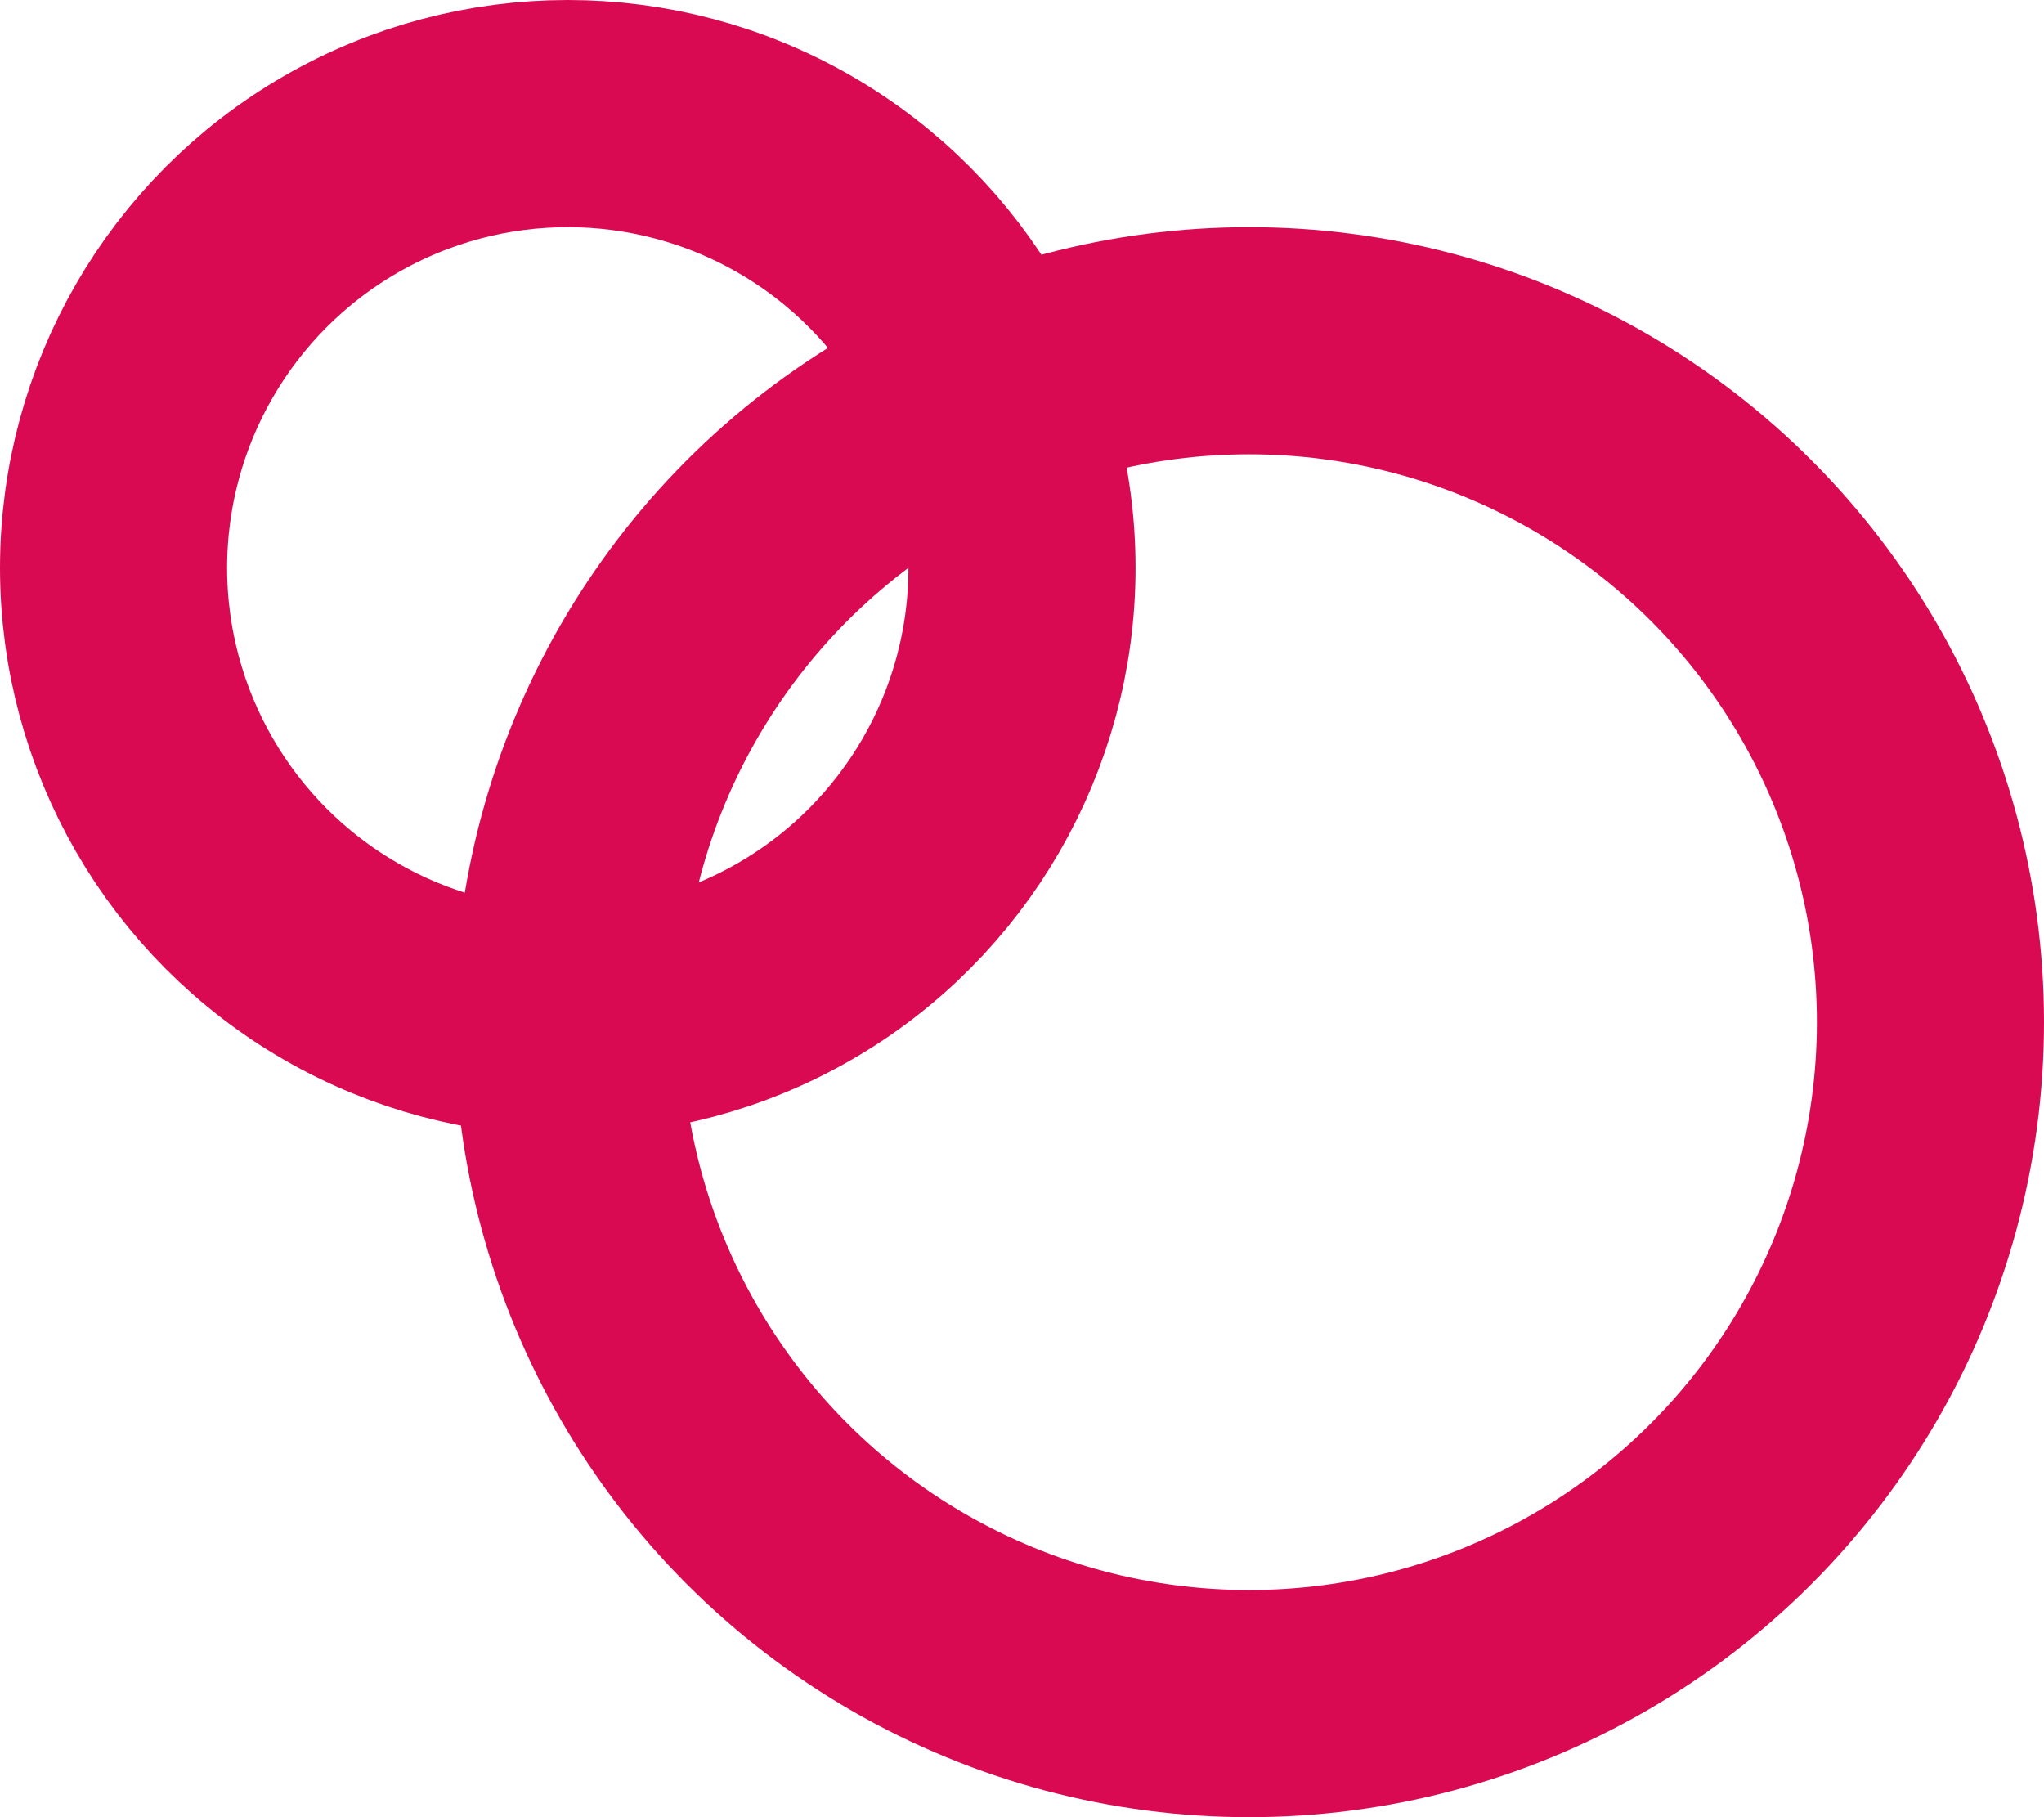 <?xml version="1.0" encoding="UTF-8" standalone="no"?>
<!-- Generator: Adobe Illustrator 18.0.0, SVG Export Plug-In . SVG Version: 6.00 Build 0)  -->

<svg
   xmlns:osb="http://www.openswatchbook.org/uri/2009/osb"
   xmlns:dc="http://purl.org/dc/elements/1.1/"
   xmlns:cc="http://creativecommons.org/ns#"
   xmlns:rdf="http://www.w3.org/1999/02/22-rdf-syntax-ns#"
   xmlns:svg="http://www.w3.org/2000/svg"
   xmlns="http://www.w3.org/2000/svg"
   xmlns:sodipodi="http://sodipodi.sourceforge.net/DTD/sodipodi-0.dtd"
   xmlns:inkscape="http://www.inkscape.org/namespaces/inkscape"
   version="1.1"
   id="Слой_1"
   x="0px"
   y="0px"
   viewBox="0 0 18 16"
   enable-background="new 0 0 18 16"
   xml:space="preserve"
   inkscape:version="0.91 r13725"
   sodipodi:docname="wedding.svg"><defs
     id="defs9"><linearGradient
       id="linearGradient5625"
       osb:paint="solid"><stop
         style="stop-color:#d90a51;stop-opacity:1;"
         offset="0"
         id="stop5627" /></linearGradient><linearGradient
       id="linearGradient4153"
       osb:paint="solid"><stop
         style="stop-color:#d90a51;stop-opacity:1;"
         offset="0"
         id="stop4155" /></linearGradient><linearGradient
       id="linearGradient4139"
       osb:paint="solid"><stop
         style="stop-color:#000000;stop-opacity:1;"
         offset="0"
         id="stop4141" /></linearGradient></defs><sodipodi:namedview
     pagecolor="#ffffff"
     bordercolor="#666666"
     borderopacity="1"
     objecttolerance="10"
     gridtolerance="10"
     guidetolerance="10"
     inkscape:pageopacity="0"
     inkscape:pageshadow="2"
     inkscape:window-width="1920"
     inkscape:window-height="1017"
     id="namedview7"
     showgrid="false"
     inkscape:zoom="14.75"
     inkscape:cx="-0.83050847"
     inkscape:cy="8"
     inkscape:window-x="-8"
     inkscape:window-y="-8"
     inkscape:window-maximized="1"
     inkscape:current-layer="Слой_1" /><circle
     fill="none"
     stroke="#000000"
     stroke-width="2"
     stroke-linecap="round"
     stroke-linejoin="round"
     stroke-miterlimit="10"
     cx="11"
     cy="9"
     r="6"
     id="circle3"
     style="stroke:#d90a51;stroke-opacity:1" /><circle
     fill="none"
     stroke="#000000"
     stroke-width="2"
     stroke-linecap="round"
     stroke-linejoin="round"
     stroke-miterlimit="10"
     cx="5"
     cy="5"
     r="4"
     id="circle5"
     style="fill:none;fill-opacity:1;stroke-opacity:1;stroke:#d90a51" /><path
     style="fill:none;fill-opacity:1"
     d="M 9.834,15.869 C 7.657,15.461 5.888,14.181 4.879,12.285 4.524,11.617 4.281,10.952 4.167,10.335 L 4.085,9.891 3.555,9.737 C 2.232,9.355 1.127,8.387 0.512,7.073 -0.601,4.695 0.361,1.837 2.681,0.623 3.477,0.206 4.029,0.075 4.986,0.075 5.872,0.075 6.193,0.134 6.919,0.431 7.691,0.747 8.517,1.398 9.022,2.088 l 0.134,0.183 0.441,-0.091 c 1.458,-0.302 2.975,-0.127 4.312,0.5 1.859,0.871 3.186,2.423 3.8,4.445 0.172,0.565 0.186,0.701 0.189,1.831 0.004,1.422 -0.097,1.923 -0.61,3.007 -1.131,2.393 -3.412,3.889 -6.065,3.979 -0.579,0.02 -1.019,-0.004 -1.39,-0.073 z M 12.213,13.872 C 15.14,13.137 16.795,9.931 15.676,7.162 15.395,6.467 15.079,5.999 14.497,5.416 14.023,4.943 13.834,4.807 13.242,4.521 12.238,4.035 11.234,3.871 10.215,4.029 l -0.297,0.046 0.012,0.788 C 9.945,5.844 9.831,6.37 9.418,7.22 9.161,7.75 9.011,7.956 8.522,8.447 7.893,9.08 7.343,9.433 6.559,9.706 6.309,9.793 6.096,9.907 6.085,9.958 c -0.011,0.052 0.055,0.329 0.146,0.615 0.509,1.602 1.851,2.86 3.516,3.296 0.685,0.179 1.756,0.18 2.466,0.002 l 0,-2e-6 z M 4.303,7.125 C 4.479,6.475 4.871,5.627 5.266,5.044 5.621,4.52 6.535,3.599 6.969,3.327 7.146,3.216 7.291,3.09 7.291,3.046 7.292,2.914 6.742,2.485 6.307,2.277 4.784,1.55 2.984,2.199 2.265,3.734 1.581,5.196 2.198,6.975 3.639,7.695 4.134,7.943 4.066,8.001 4.303,7.125 Z M 6.725,7.491 C 7.115,7.224 7.516,6.751 7.723,6.314 7.901,5.936 8.094,5.092 8.019,5.016 7.947,4.944 7.371,5.464 7.044,5.897 6.726,6.317 6.251,7.234 6.166,7.591 6.124,7.771 6.132,7.781 6.282,7.734 6.371,7.706 6.57,7.597 6.725,7.491 Z"
     id="path5603"
     inkscape:connector-curvature="0" /><path
     style="fill:none;fill-opacity:1"
     d="M 9.834,15.869 C 7.657,15.461 5.888,14.181 4.879,12.285 4.524,11.617 4.281,10.952 4.167,10.335 L 4.085,9.891 3.555,9.737 C 2.232,9.355 1.127,8.387 0.512,7.073 -0.601,4.695 0.361,1.837 2.681,0.623 3.477,0.206 4.029,0.075 4.986,0.075 5.872,0.075 6.193,0.134 6.919,0.431 7.691,0.747 8.517,1.398 9.022,2.088 l 0.134,0.183 0.441,-0.091 c 1.458,-0.302 2.975,-0.127 4.312,0.5 1.859,0.871 3.186,2.423 3.8,4.445 0.172,0.565 0.186,0.701 0.189,1.831 0.004,1.422 -0.097,1.923 -0.61,3.007 -1.131,2.393 -3.412,3.889 -6.065,3.979 -0.579,0.02 -1.019,-0.004 -1.39,-0.073 z M 12.213,13.872 C 15.14,13.137 16.795,9.931 15.676,7.162 15.395,6.467 15.079,5.999 14.497,5.416 14.023,4.943 13.834,4.807 13.242,4.521 12.238,4.035 11.234,3.871 10.215,4.029 l -0.297,0.046 0.012,0.788 C 9.945,5.844 9.831,6.37 9.418,7.22 9.161,7.75 9.011,7.956 8.522,8.447 7.893,9.08 7.343,9.433 6.559,9.706 6.309,9.793 6.096,9.907 6.085,9.958 c -0.011,0.052 0.055,0.329 0.146,0.615 0.509,1.602 1.851,2.86 3.516,3.296 0.685,0.179 1.756,0.18 2.466,0.002 l 0,-2e-6 z M 4.303,7.125 C 4.479,6.475 4.871,5.627 5.266,5.044 5.621,4.52 6.535,3.599 6.969,3.327 7.146,3.216 7.291,3.09 7.291,3.046 7.292,2.914 6.742,2.485 6.307,2.277 4.784,1.55 2.984,2.199 2.265,3.734 1.581,5.196 2.198,6.975 3.639,7.695 4.134,7.943 4.066,8.001 4.303,7.125 Z M 6.725,7.491 C 7.115,7.224 7.516,6.751 7.723,6.314 7.901,5.936 8.094,5.092 8.019,5.016 7.947,4.944 7.371,5.464 7.044,5.897 6.726,6.317 6.251,7.234 6.166,7.591 6.124,7.771 6.132,7.781 6.282,7.734 6.371,7.706 6.57,7.597 6.725,7.491 Z"
     id="path5605"
     inkscape:connector-curvature="0" /><path
     style="fill:#d90a51;fill-opacity:0"
     d="M 9.834,15.869 C 7.657,15.461 5.888,14.181 4.879,12.285 4.524,11.617 4.281,10.952 4.167,10.335 L 4.085,9.891 3.555,9.737 C 2.232,9.355 1.127,8.387 0.512,7.073 -0.601,4.695 0.361,1.837 2.681,0.623 3.477,0.206 4.029,0.075 4.986,0.075 5.872,0.075 6.193,0.134 6.919,0.431 7.691,0.747 8.517,1.398 9.022,2.088 l 0.134,0.183 0.441,-0.091 c 1.458,-0.302 2.975,-0.127 4.312,0.5 1.859,0.871 3.186,2.423 3.8,4.445 0.172,0.565 0.186,0.701 0.189,1.831 0.004,1.422 -0.097,1.923 -0.61,3.007 -1.131,2.393 -3.412,3.889 -6.065,3.979 -0.579,0.02 -1.019,-0.004 -1.39,-0.073 z M 12.213,13.872 C 15.14,13.137 16.795,9.931 15.676,7.162 15.395,6.467 15.079,5.999 14.497,5.416 14.023,4.943 13.834,4.807 13.242,4.521 12.238,4.035 11.234,3.871 10.215,4.029 l -0.297,0.046 0.012,0.788 C 9.945,5.844 9.831,6.37 9.418,7.22 9.161,7.75 9.011,7.956 8.522,8.447 7.893,9.08 7.343,9.433 6.559,9.706 6.309,9.793 6.096,9.907 6.085,9.958 c -0.011,0.052 0.055,0.329 0.146,0.615 0.509,1.602 1.851,2.86 3.516,3.296 0.685,0.179 1.756,0.18 2.466,0.002 l 0,-2e-6 z M 4.303,7.125 C 4.479,6.475 4.871,5.627 5.266,5.044 5.621,4.52 6.535,3.599 6.969,3.327 7.146,3.216 7.291,3.09 7.291,3.046 7.292,2.914 6.742,2.485 6.307,2.277 4.784,1.55 2.984,2.199 2.265,3.734 1.581,5.196 2.198,6.975 3.639,7.695 4.134,7.943 4.066,8.001 4.303,7.125 Z M 6.725,7.491 C 7.115,7.224 7.516,6.751 7.723,6.314 7.901,5.936 8.094,5.092 8.019,5.016 7.947,4.944 7.371,5.464 7.044,5.897 6.726,6.317 6.251,7.234 6.166,7.591 6.124,7.771 6.132,7.781 6.282,7.734 6.371,7.706 6.57,7.597 6.725,7.491 Z"
     id="path5607"
     inkscape:connector-curvature="0" /><path
     style="fill:#d90a51;fill-opacity:0"
     d="M 9.834,15.869 C 7.657,15.461 5.888,14.181 4.879,12.285 4.524,11.617 4.281,10.952 4.167,10.335 L 4.085,9.891 3.555,9.737 C 2.232,9.355 1.127,8.387 0.512,7.073 -0.601,4.695 0.361,1.837 2.681,0.623 3.477,0.206 4.029,0.075 4.986,0.075 5.872,0.075 6.193,0.134 6.919,0.431 7.691,0.747 8.517,1.398 9.022,2.088 l 0.134,0.183 0.441,-0.091 c 1.458,-0.302 2.975,-0.127 4.312,0.5 1.859,0.871 3.186,2.423 3.8,4.445 0.172,0.565 0.186,0.701 0.189,1.831 0.004,1.422 -0.097,1.923 -0.61,3.007 -1.131,2.393 -3.412,3.889 -6.065,3.979 -0.579,0.02 -1.019,-0.004 -1.39,-0.073 z M 12.213,13.872 C 15.14,13.137 16.795,9.931 15.676,7.162 15.395,6.467 15.079,5.999 14.497,5.416 14.023,4.943 13.834,4.807 13.242,4.521 12.238,4.035 11.234,3.871 10.215,4.029 l -0.297,0.046 0.012,0.788 C 9.945,5.844 9.831,6.37 9.418,7.22 9.161,7.75 9.011,7.956 8.522,8.447 7.893,9.08 7.343,9.433 6.559,9.706 6.309,9.793 6.096,9.907 6.085,9.958 c -0.011,0.052 0.055,0.329 0.146,0.615 0.509,1.602 1.851,2.86 3.516,3.296 0.685,0.179 1.756,0.18 2.466,0.002 l 0,-2e-6 z M 4.303,7.125 C 4.479,6.475 4.871,5.627 5.266,5.044 5.621,4.52 6.535,3.599 6.969,3.327 7.146,3.216 7.291,3.09 7.291,3.046 7.292,2.914 6.742,2.485 6.307,2.277 4.784,1.55 2.984,2.199 2.265,3.734 1.581,5.196 2.198,6.975 3.639,7.695 4.134,7.943 4.066,8.001 4.303,7.125 Z M 6.725,7.491 C 7.115,7.224 7.516,6.751 7.723,6.314 7.901,5.936 8.094,5.092 8.019,5.016 7.947,4.944 7.371,5.464 7.044,5.897 6.726,6.317 6.251,7.234 6.166,7.591 6.124,7.771 6.132,7.781 6.282,7.734 6.371,7.706 6.57,7.597 6.725,7.491 Z"
     id="path5609"
     inkscape:connector-curvature="0" /><path
     style="fill:#d90a51;fill-opacity:0"
     d="M 9.834,15.869 C 7.657,15.461 5.888,14.181 4.879,12.285 4.524,11.617 4.281,10.952 4.167,10.335 L 4.085,9.891 3.555,9.737 C 2.232,9.355 1.127,8.387 0.512,7.073 -0.601,4.695 0.361,1.837 2.681,0.623 3.477,0.206 4.029,0.075 4.986,0.075 5.872,0.075 6.193,0.134 6.919,0.431 7.691,0.747 8.517,1.398 9.022,2.088 l 0.134,0.183 0.441,-0.091 c 1.458,-0.302 2.975,-0.127 4.312,0.5 1.859,0.871 3.186,2.423 3.8,4.445 0.172,0.565 0.186,0.701 0.189,1.831 0.004,1.422 -0.097,1.923 -0.61,3.007 -1.131,2.393 -3.412,3.889 -6.065,3.979 -0.579,0.02 -1.019,-0.004 -1.39,-0.073 z M 12.213,13.872 C 15.14,13.137 16.795,9.931 15.676,7.162 15.395,6.467 15.079,5.999 14.497,5.416 14.023,4.943 13.834,4.807 13.242,4.521 12.238,4.035 11.234,3.871 10.215,4.029 l -0.297,0.046 0.012,0.788 C 9.945,5.844 9.831,6.37 9.418,7.22 9.161,7.75 9.011,7.956 8.522,8.447 7.893,9.08 7.343,9.433 6.559,9.706 6.309,9.793 6.096,9.907 6.085,9.958 c -0.011,0.052 0.055,0.329 0.146,0.615 0.509,1.602 1.851,2.86 3.516,3.296 0.685,0.179 1.756,0.18 2.466,0.002 l 0,-2e-6 z M 4.303,7.125 C 4.479,6.475 4.871,5.627 5.266,5.044 5.621,4.52 6.535,3.599 6.969,3.327 7.146,3.216 7.291,3.09 7.291,3.046 7.292,2.914 6.742,2.485 6.307,2.277 4.784,1.55 2.984,2.199 2.265,3.734 1.581,5.196 2.198,6.975 3.639,7.695 4.134,7.943 4.066,8.001 4.303,7.125 Z M 6.725,7.491 C 7.115,7.224 7.516,6.751 7.723,6.314 7.901,5.936 8.094,5.092 8.019,5.016 7.947,4.944 7.371,5.464 7.044,5.897 6.726,6.317 6.251,7.234 6.166,7.591 6.124,7.771 6.132,7.781 6.282,7.734 6.371,7.706 6.57,7.597 6.725,7.491 Z"
     id="path5611"
     inkscape:connector-curvature="0" /><path
     style="fill:#d90a51;fill-opacity:0;stroke:none"
     d="M 9.834,15.869 C 7.657,15.461 5.888,14.181 4.879,12.285 4.524,11.617 4.281,10.952 4.167,10.335 L 4.085,9.891 3.555,9.737 C 2.232,9.355 1.127,8.387 0.512,7.073 -0.601,4.695 0.361,1.837 2.681,0.623 3.477,0.206 4.029,0.075 4.986,0.075 5.872,0.075 6.193,0.134 6.919,0.431 7.691,0.747 8.517,1.398 9.022,2.088 l 0.134,0.183 0.441,-0.091 c 1.458,-0.302 2.975,-0.127 4.312,0.5 1.859,0.871 3.186,2.423 3.8,4.445 0.172,0.565 0.186,0.701 0.189,1.831 0.004,1.422 -0.097,1.923 -0.61,3.007 -1.131,2.393 -3.412,3.889 -6.065,3.979 -0.579,0.02 -1.019,-0.004 -1.39,-0.073 z M 12.213,13.872 C 15.14,13.137 16.795,9.931 15.676,7.162 15.395,6.467 15.079,5.999 14.497,5.416 14.023,4.943 13.834,4.807 13.242,4.521 12.238,4.035 11.234,3.871 10.215,4.029 l -0.297,0.046 0.012,0.788 C 9.945,5.844 9.831,6.37 9.418,7.22 9.161,7.75 9.011,7.956 8.522,8.447 7.893,9.08 7.343,9.433 6.559,9.706 6.309,9.793 6.096,9.907 6.085,9.958 c -0.011,0.052 0.055,0.329 0.146,0.615 0.509,1.602 1.851,2.86 3.516,3.296 0.685,0.179 1.756,0.18 2.466,0.002 l 0,-2e-6 z M 4.303,7.125 C 4.479,6.475 4.871,5.627 5.266,5.044 5.621,4.52 6.535,3.599 6.969,3.327 7.146,3.216 7.291,3.09 7.291,3.046 7.292,2.914 6.742,2.485 6.307,2.277 4.784,1.55 2.984,2.199 2.265,3.734 1.581,5.196 2.198,6.975 3.639,7.695 4.134,7.943 4.066,8.001 4.303,7.125 Z M 6.725,7.491 C 7.115,7.224 7.516,6.751 7.723,6.314 7.901,5.936 8.094,5.092 8.019,5.016 7.947,4.944 7.371,5.464 7.044,5.897 6.726,6.317 6.251,7.234 6.166,7.591 6.124,7.771 6.132,7.781 6.282,7.734 6.371,7.706 6.57,7.597 6.725,7.491 Z"
     id="path5613"
     inkscape:connector-curvature="0" /></svg>